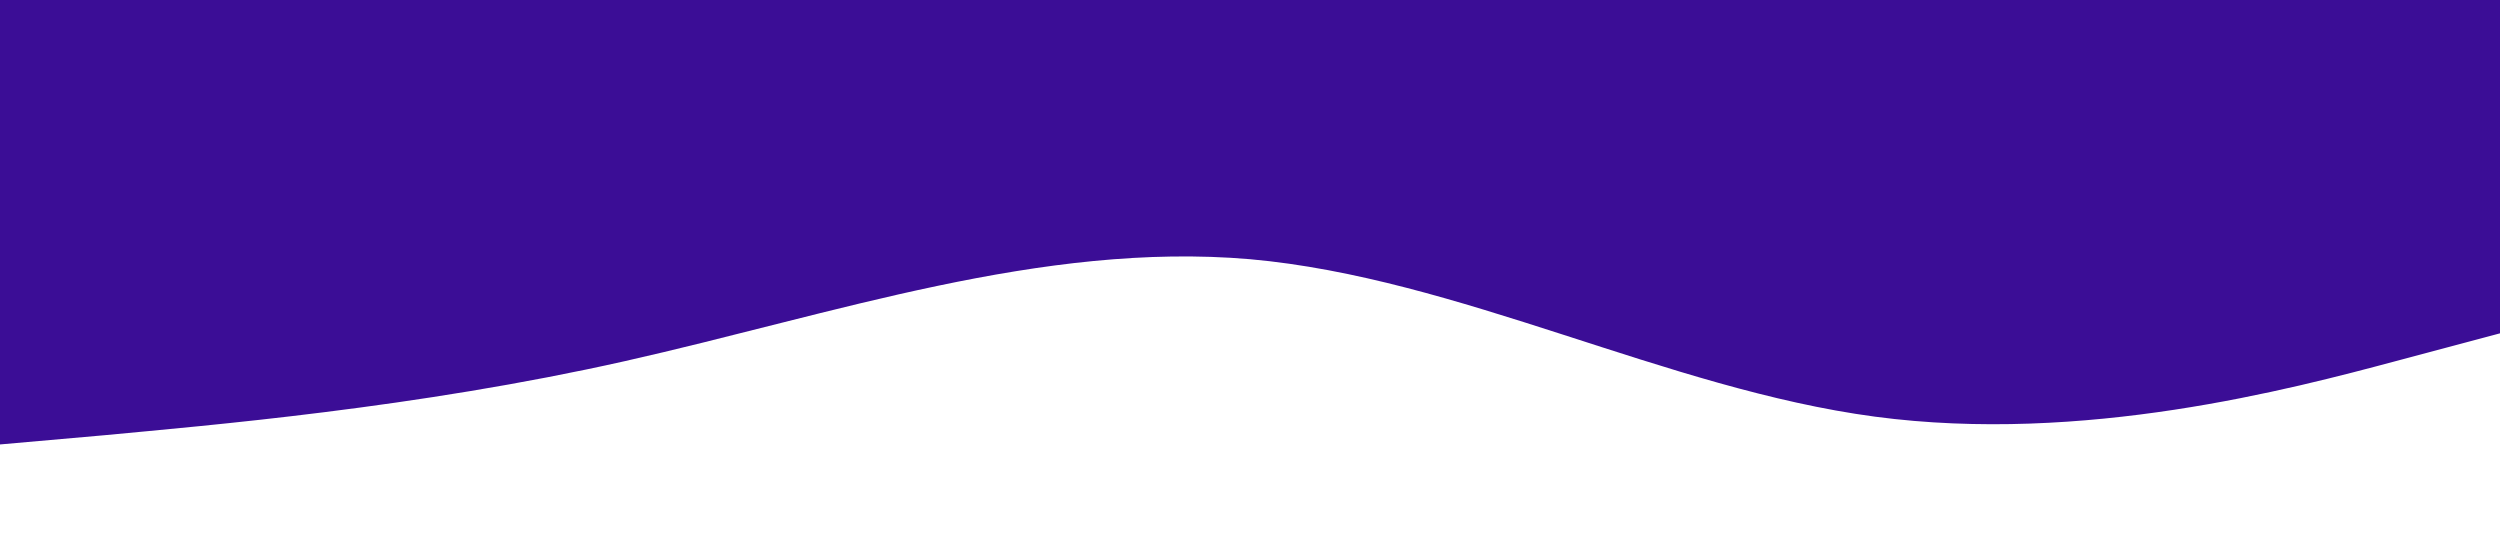 <?xml version="1.0" standalone="no"?><svg xmlns="http://www.w3.org/2000/svg" viewBox="0 0 1440 320"><path fill="#3b0d96" fill-opacity="1" d="M0,256L60,250.7C120,245,240,235,360,208C480,181,600,139,720,149.3C840,160,960,224,1080,240C1200,256,1320,224,1380,208L1440,192L1440,0L1380,0C1320,0,1200,0,1080,0C960,0,840,0,720,0C600,0,480,0,360,0C240,0,120,0,60,0L0,0Z"></path></svg>